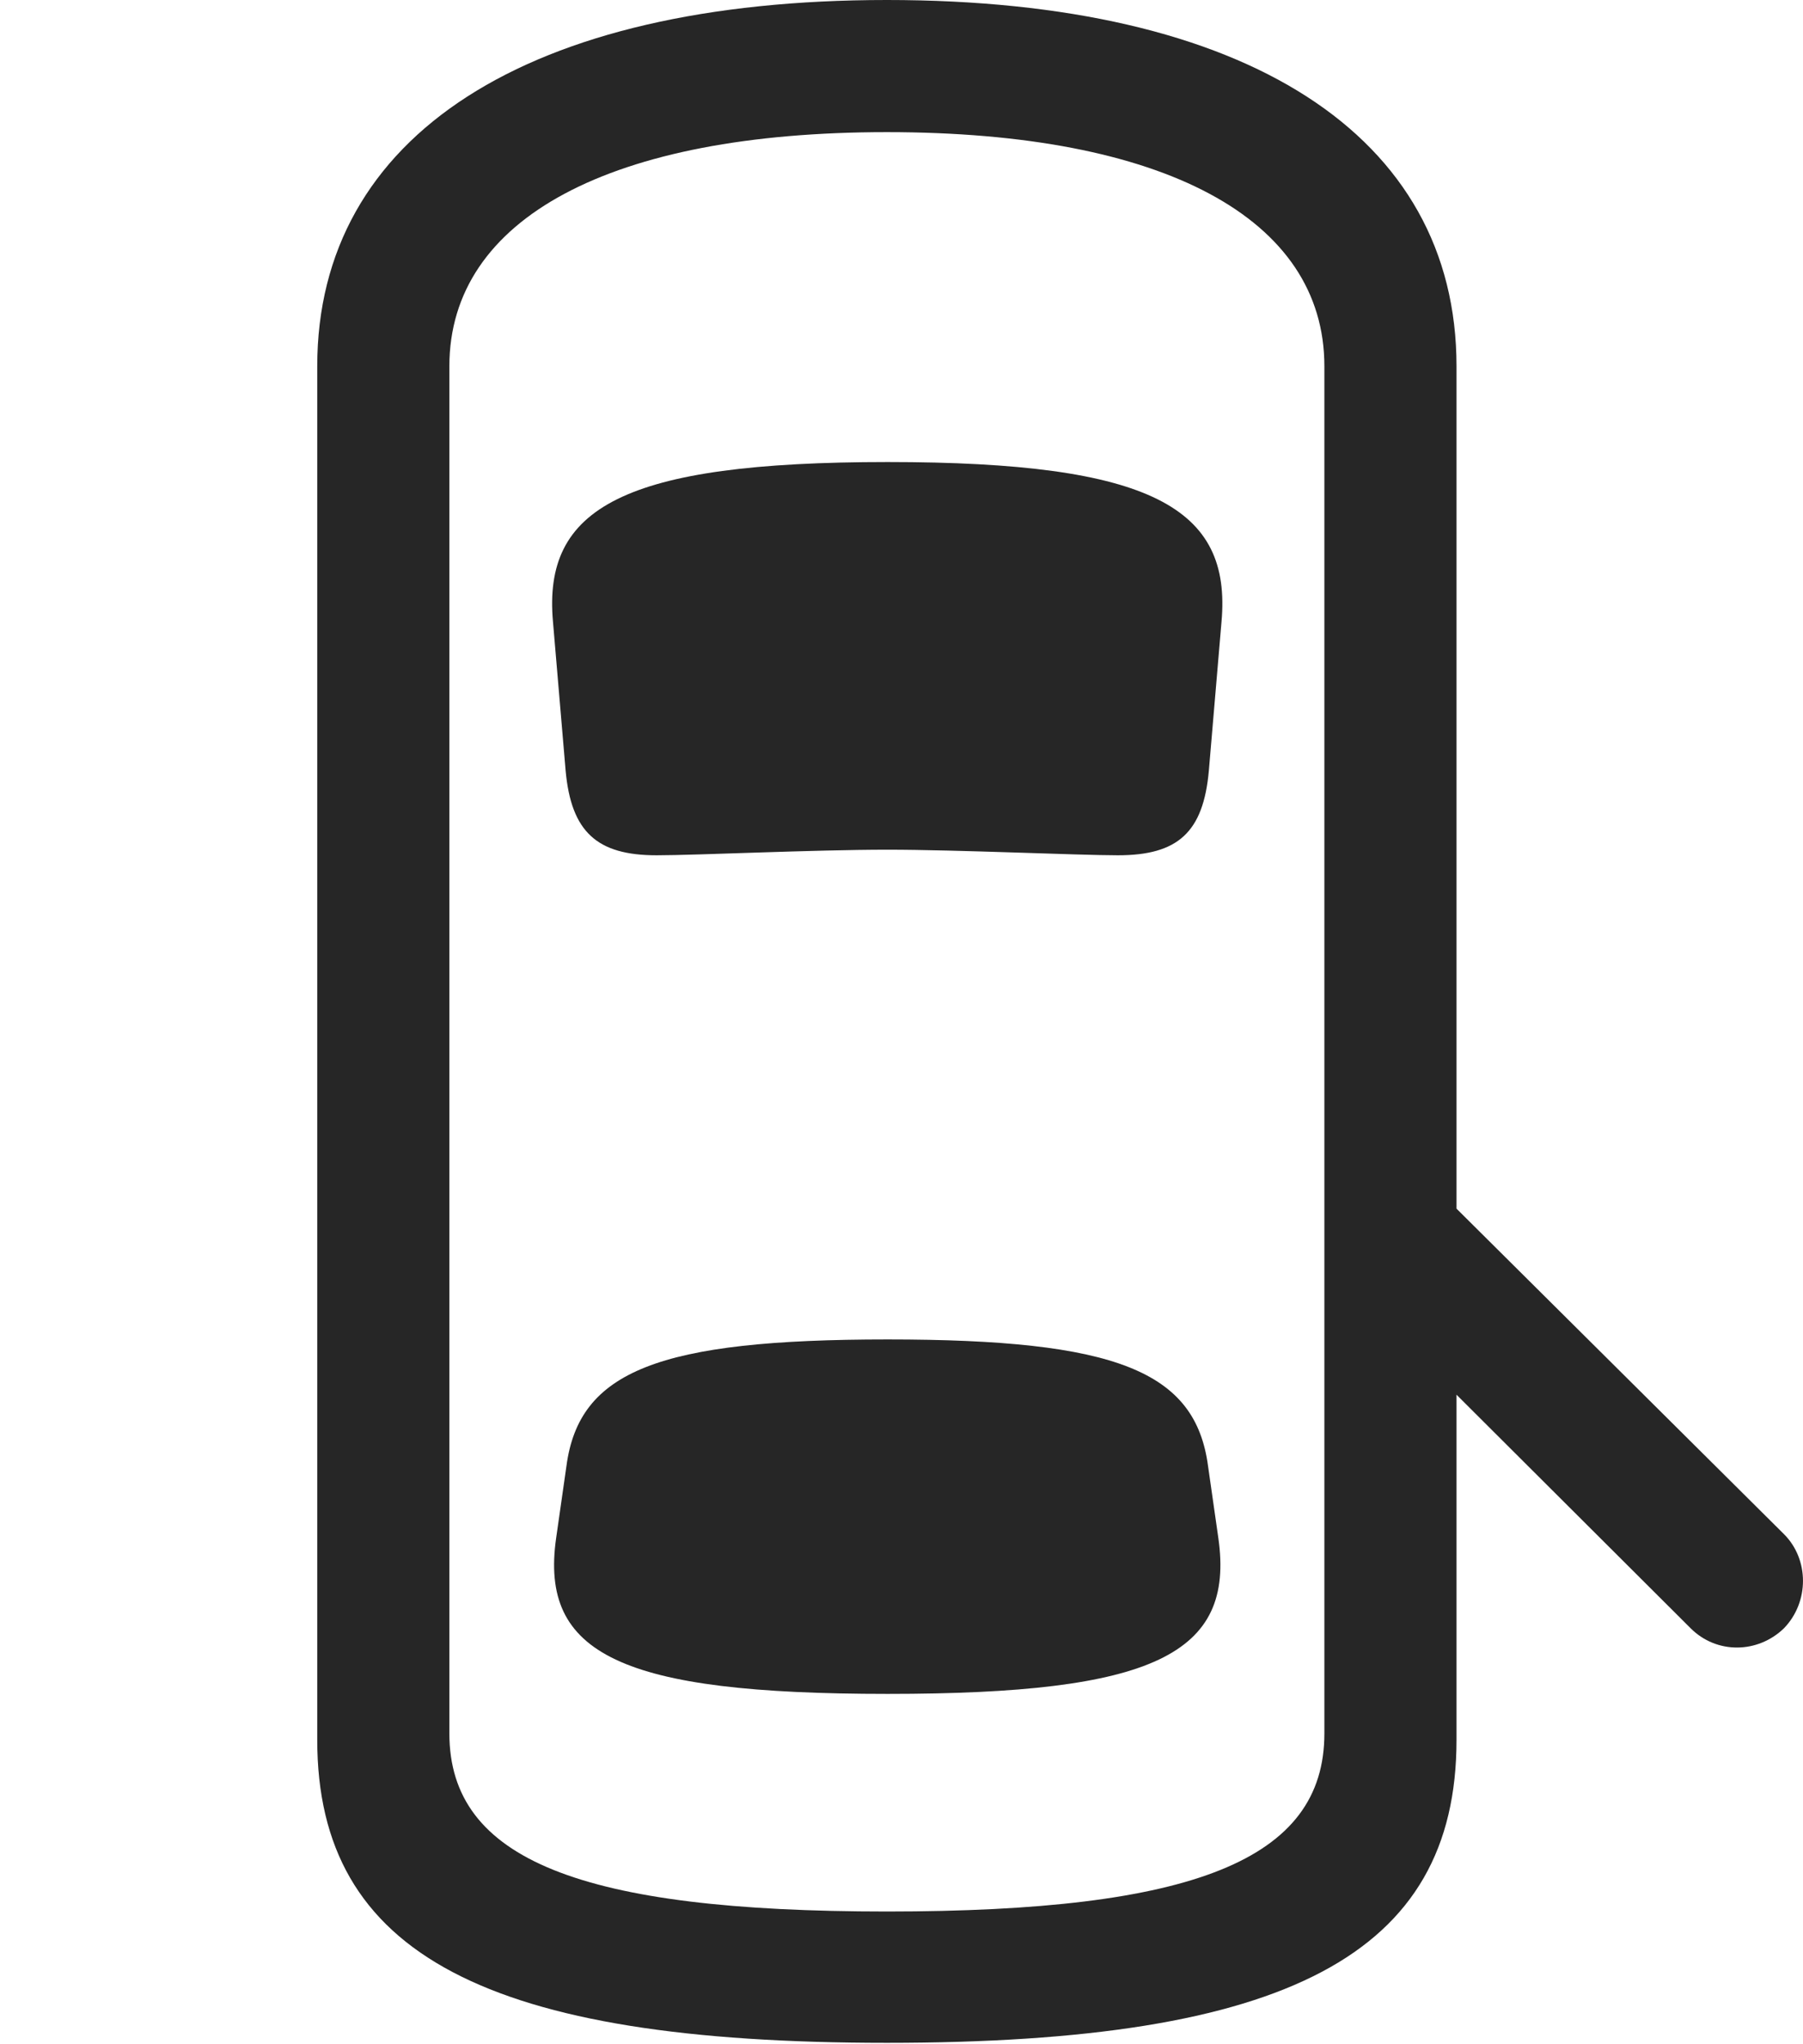 <?xml version="1.0" encoding="UTF-8"?>
<!--Generator: Apple Native CoreSVG 232.5-->
<!DOCTYPE svg
PUBLIC "-//W3C//DTD SVG 1.1//EN"
       "http://www.w3.org/Graphics/SVG/1.1/DTD/svg11.dtd">
<svg version="1.1" xmlns="http://www.w3.org/2000/svg" xmlns:xlink="http://www.w3.org/1999/xlink" width="22.256" height="25.225">
 <g>
  <rect height="25.225" opacity="0" width="22.256" x="0" y="0"/>
  <path d="M10.947 25.215C15.879 25.215 17.979 24.131 17.979 21.475L17.979 4.521C17.979 1.67 15.391 0 10.947 0C6.514 0 3.916 1.67 3.916 4.521L3.916 21.475C3.916 24.131 6.025 25.215 10.947 25.215ZM10.947 23.594C7.178 23.594 5.547 22.959 5.547 21.396L5.547 4.521C5.547 2.695 7.539 1.631 10.947 1.631C14.365 1.631 16.348 2.695 16.348 4.521L16.348 21.396C16.348 22.959 14.727 23.594 10.947 23.594ZM10.957 10.488C11.826 10.488 13.31 10.557 13.799 10.557C14.541 10.557 14.854 10.273 14.922 9.512L15.078 7.676C15.205 6.27 14.219 5.703 10.957 5.703C7.686 5.703 6.699 6.27 6.826 7.676L6.982 9.512C7.051 10.273 7.373 10.557 8.105 10.557C8.604 10.557 10.029 10.488 10.957 10.488ZM10.957 20.908C14.238 20.908 15.244 20.42 15.039 18.984L14.912 18.096C14.756 16.924 13.779 16.533 10.957 16.533C8.125 16.533 7.148 16.924 6.992 18.096L6.865 18.984C6.66 20.42 7.666 20.908 10.957 20.908ZM17.246 14.19L17.246 16.484L20.869 20.098C21.191 20.42 21.699 20.41 22.021 20.098C22.334 19.775 22.334 19.248 22.021 18.936Z" fill="#000000" fill-opacity="0.85"/>
 </g>
</svg>
